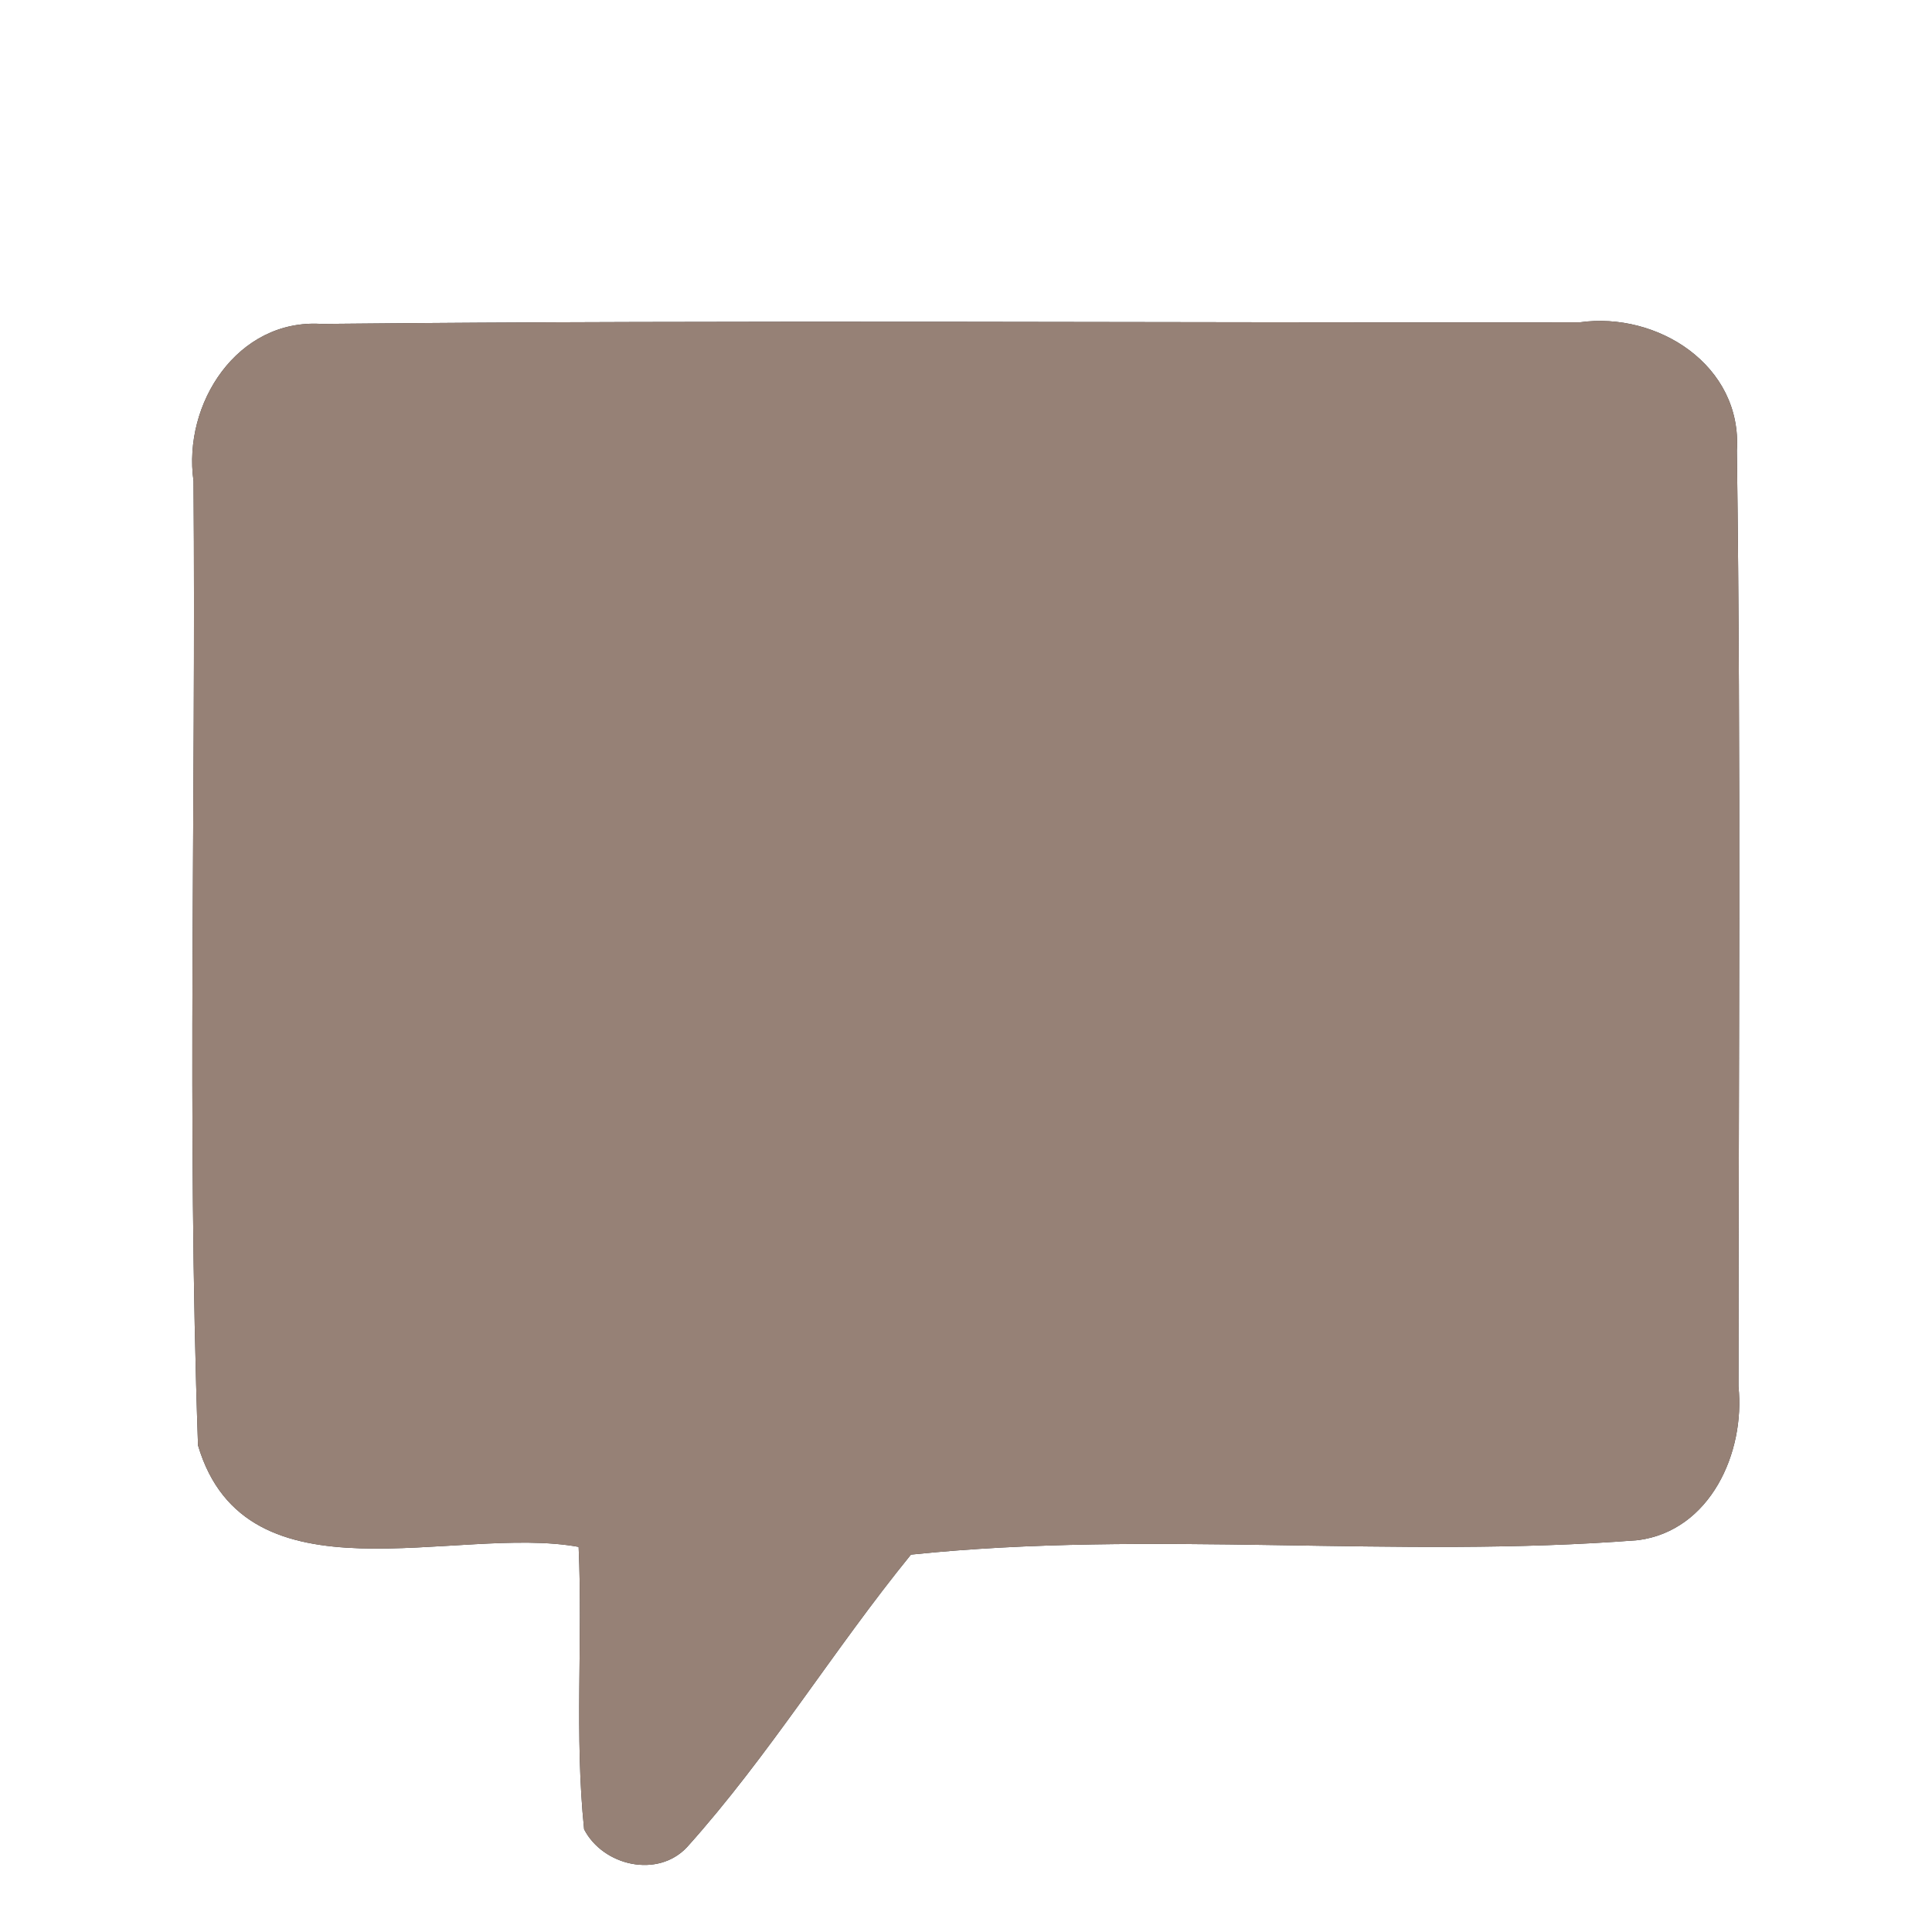 <?xml version="1.0" encoding="UTF-8" ?>
<!DOCTYPE svg PUBLIC "-//W3C//DTD SVG 1.1//EN" "http://www.w3.org/Graphics/SVG/1.1/DTD/svg11.dtd">
<svg width="60pt" height="60pt" viewBox="0 0 60 60" version="1.1" xmlns="http://www.w3.org/2000/svg">
<rect x="0" y="0" width="60" height="60" fill="#333333" stroke="none"/>
<g id="#ffffffff">
<path fill="#ffffff" opacity="1.00" d=" M 0.00 0.00 L 60.00 0.00 L 60.00 60.00 L 0.00 60.00 L 0.00 0.00 M 6.01 14.94 C 6.09 24.92 5.80 34.92 6.15 44.89 C 7.64 49.91 14.15 47.34 17.97 48.04 C 18.10 50.96 17.84 53.89 18.14 56.81 C 18.73 57.95 20.43 58.34 21.34 57.36 C 23.89 54.52 25.88 51.24 28.29 48.28 C 35.77 47.50 43.37 48.42 50.88 47.83 C 53.12 47.53 54.20 45.11 53.99 43.06 C 53.99 33.37 54.07 23.68 53.94 13.99 C 54.11 11.35 51.48 9.67 49.06 10.01 C 36.04 10.03 23.01 9.93 9.99 10.06 C 7.37 9.89 5.67 12.54 6.01 14.94 Z" />
</g>
<g id="#000000ff">
<path fill="#968176" opacity="1.00" d=" M 6.01 14.94 C 5.67 12.54 7.37 9.89 9.99 10.06 C 23.01 9.93 36.04 10.03 49.06 10.01 C 51.48 9.67 54.11 11.35 53.94 13.99 C 54.07 23.68 53.99 33.37 53.99 43.06 C 54.20 45.11 53.12 47.53 50.88 47.83 C 43.37 48.42 35.77 47.50 28.29 48.28 C 25.88 51.24 23.89 54.52 21.34 57.36 C 20.43 58.34 18.73 57.95 18.14 56.81 C 17.84 53.89 18.10 50.96 17.97 48.04 C 14.15 47.34 7.64 49.91 6.15 44.89 C 5.80 34.92 6.09 24.92 6.01 14.94 Z" />
</g>
</svg>
